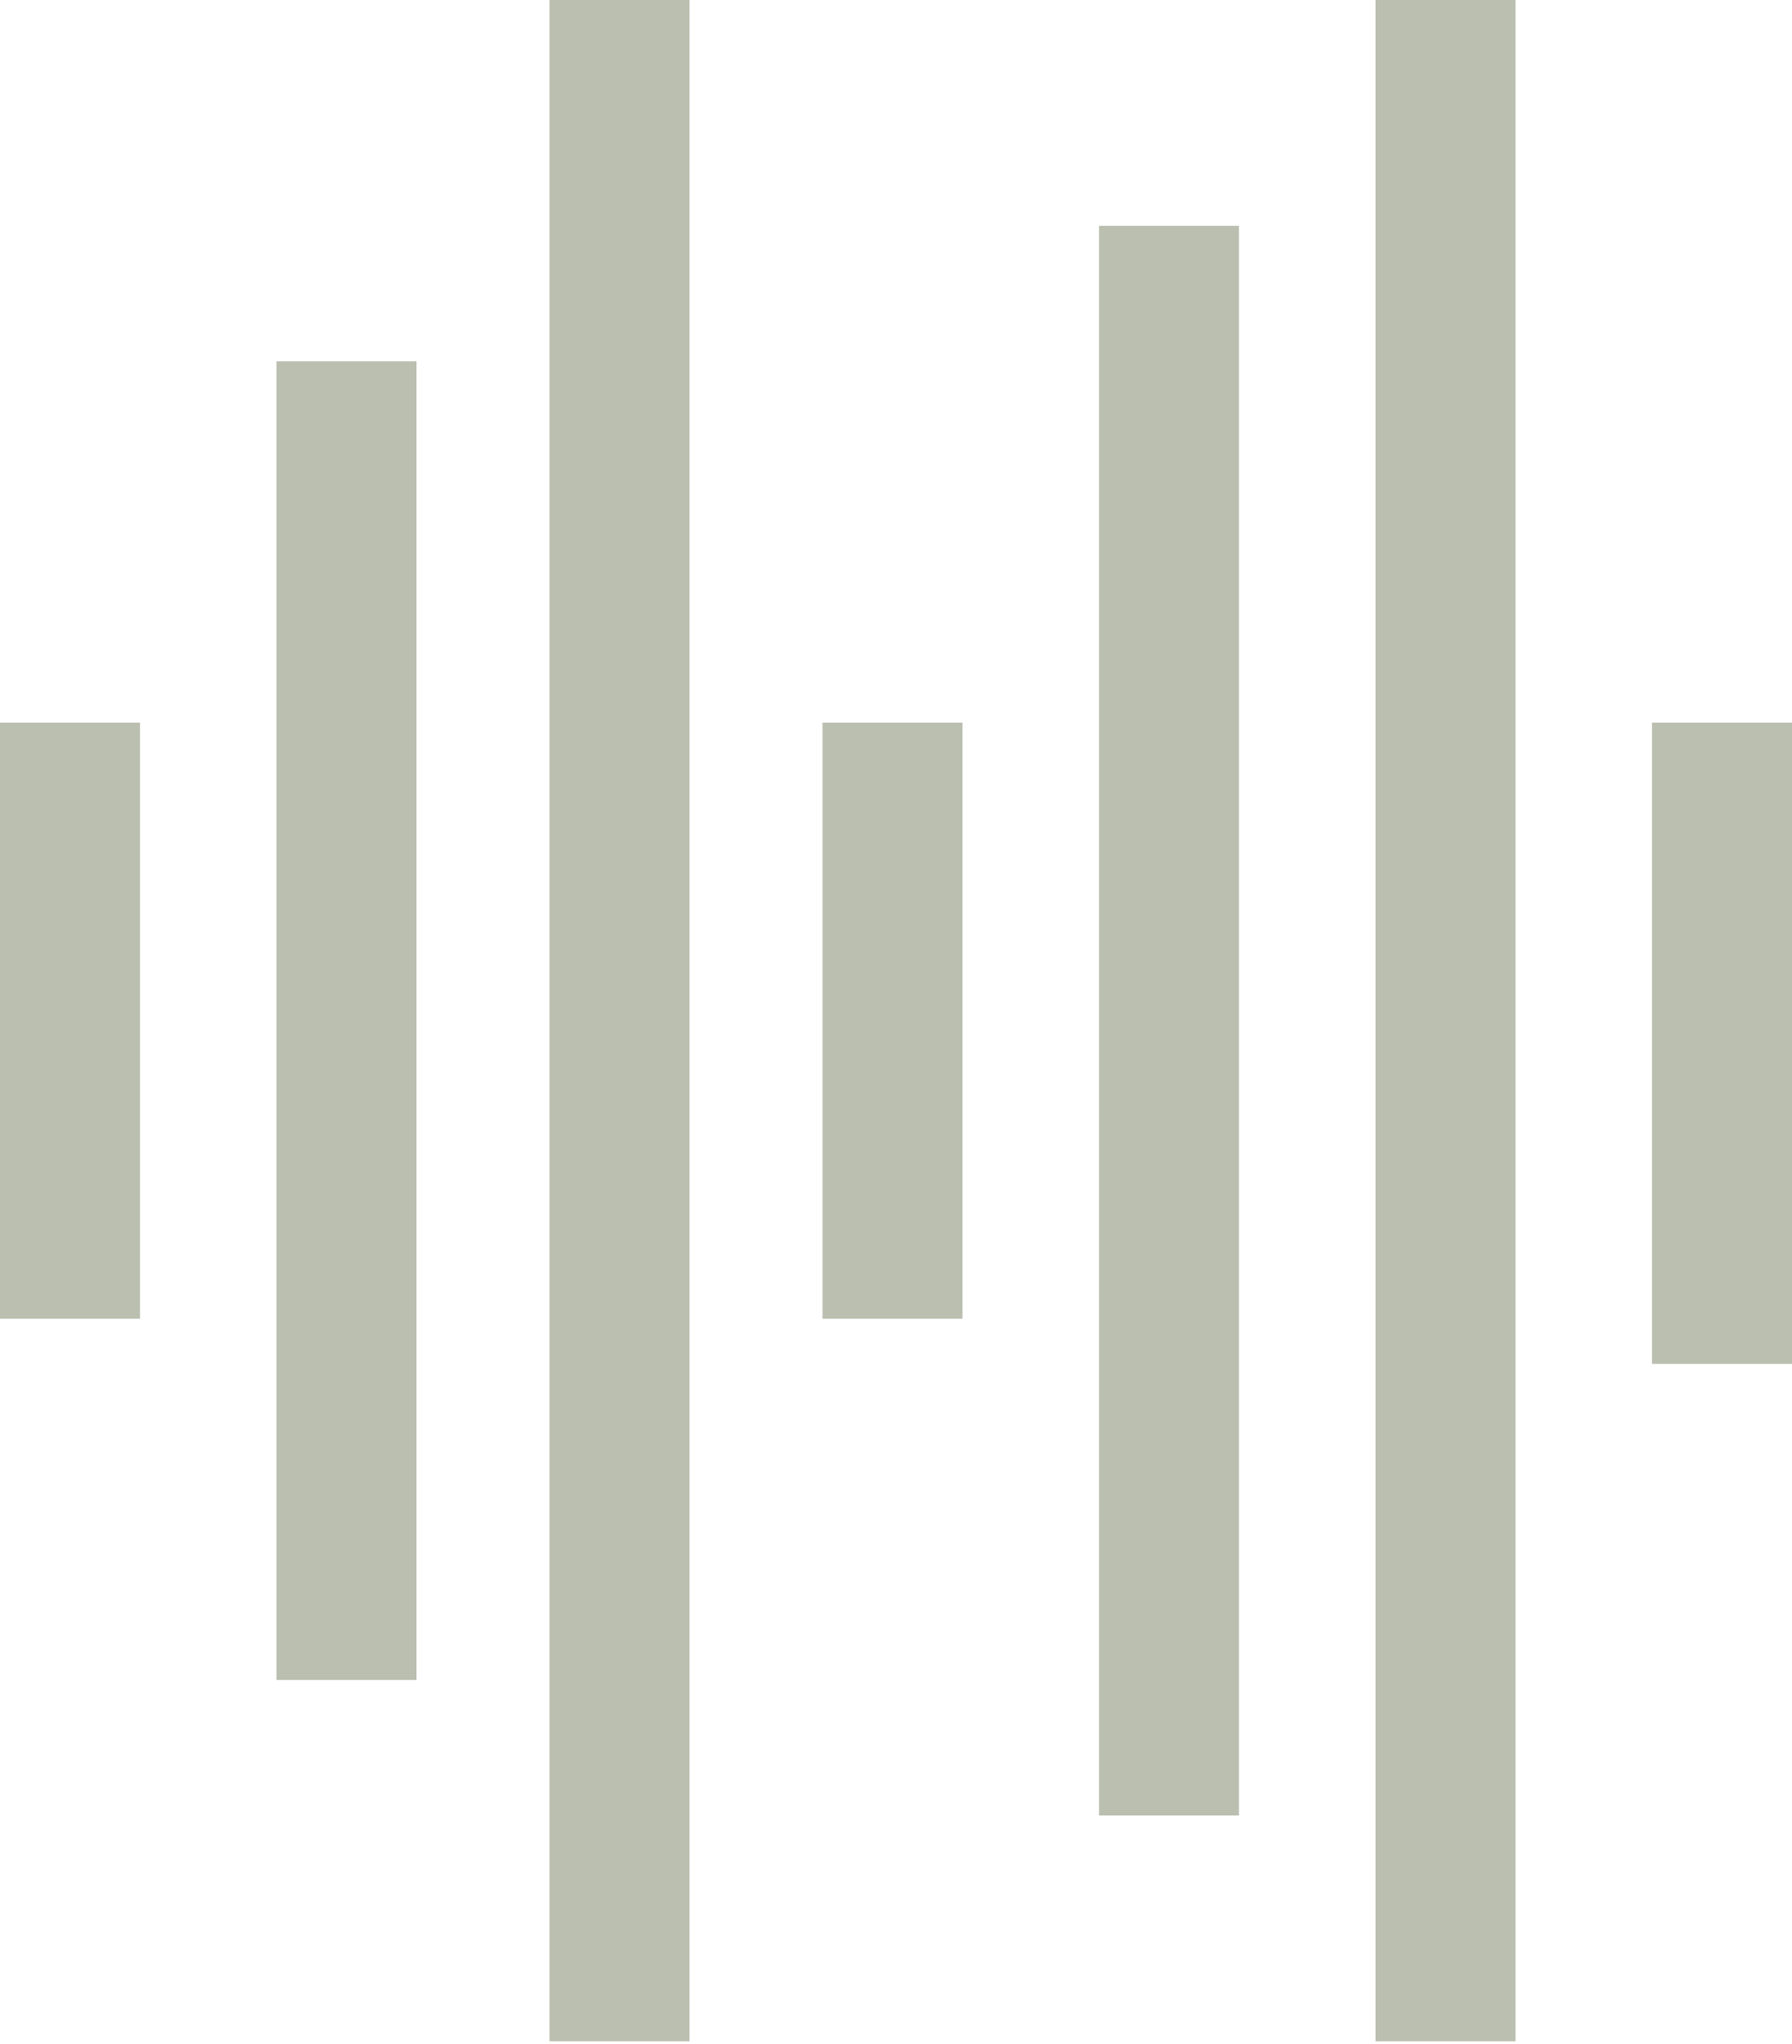 <svg width="57" height="65" viewBox="0 0 57 65" fill="none" xmlns="http://www.w3.org/2000/svg">
<path d="M3.46149e-08 22.979L4.453 22.979L4.453 41.937L6.31722e-08 41.937L3.46149e-08 22.979ZM8.795 53.427L13.248 53.427L13.248 11.49L8.795 11.49L8.795 53.427ZM17.479 64.917L21.932 64.917L21.932 -3.30367e-08L17.479 -2.63287e-08L17.479 64.917ZM26.162 41.937L30.615 41.937L30.615 22.979L26.162 22.979L26.162 41.937ZM34.957 57.736L39.41 57.736L39.41 7.181L34.957 7.181L34.957 57.736ZM52.547 22.979L52.547 43.373L57 43.373L57 22.979L52.547 22.979ZM43.752 64.917L48.205 64.917L48.205 -7.26136e-08L43.752 -6.59056e-08L43.752 64.917Z" fill="#BBBFB0" fill-opacity="1"/>
</svg>
